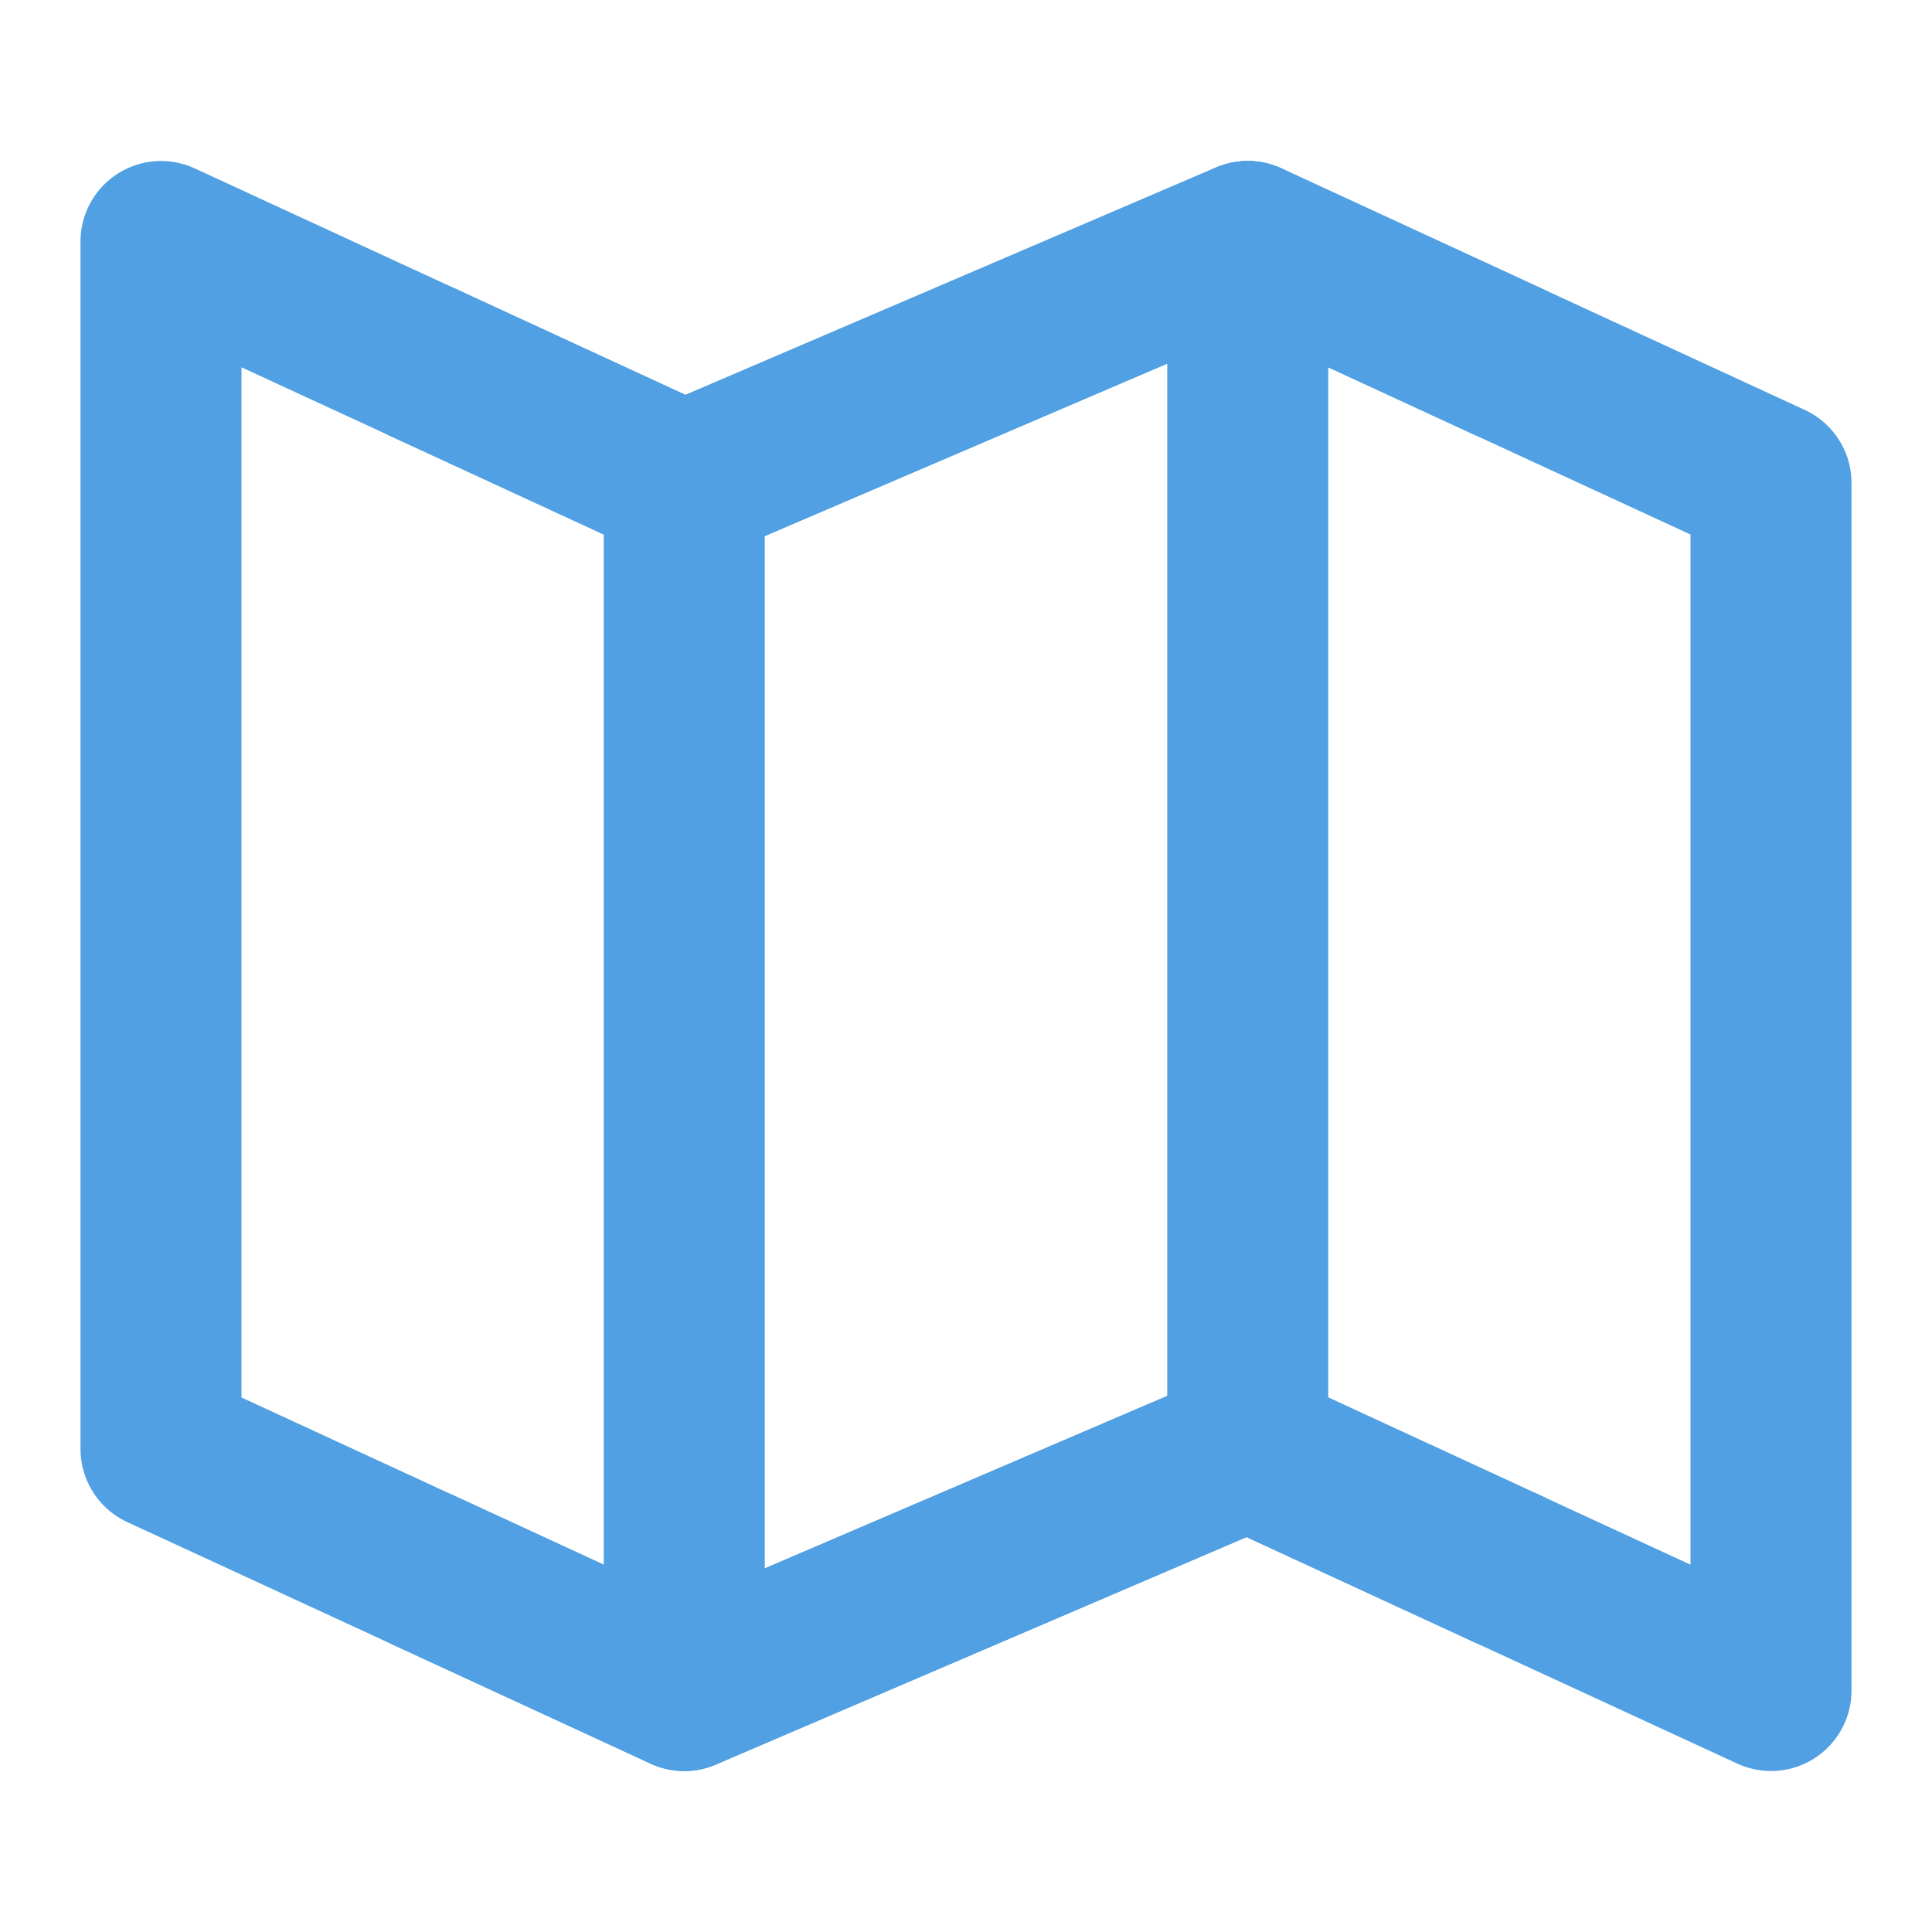 <?xml version="1.0" encoding="UTF-8"?><svg width="24" height="24" viewBox="0 0 48 48" fill="none" xmlns="http://www.w3.org/2000/svg"><path d="M17 12L4 6V36L17 42L31 36L44 42V12L31 6L17 12Z" fill="none" stroke="#50a0e3" stroke-width="4" stroke-linecap="round" stroke-linejoin="round"/><path d="M31 6V36" stroke="#50a0e3" stroke-width="4" stroke-linecap="round" stroke-linejoin="round"/><path d="M17 12V42" stroke="#50a0e3" stroke-width="4" stroke-linecap="round" stroke-linejoin="round"/><path d="M10.5 9L17 12L31 6L37.5 9" stroke="#50a0e3" stroke-width="4" stroke-linecap="round" stroke-linejoin="round"/><path d="M10.5 39L17 42L31 36L37.5 39" stroke="#50a0e3" stroke-width="4" stroke-linecap="round" stroke-linejoin="round"/></svg>